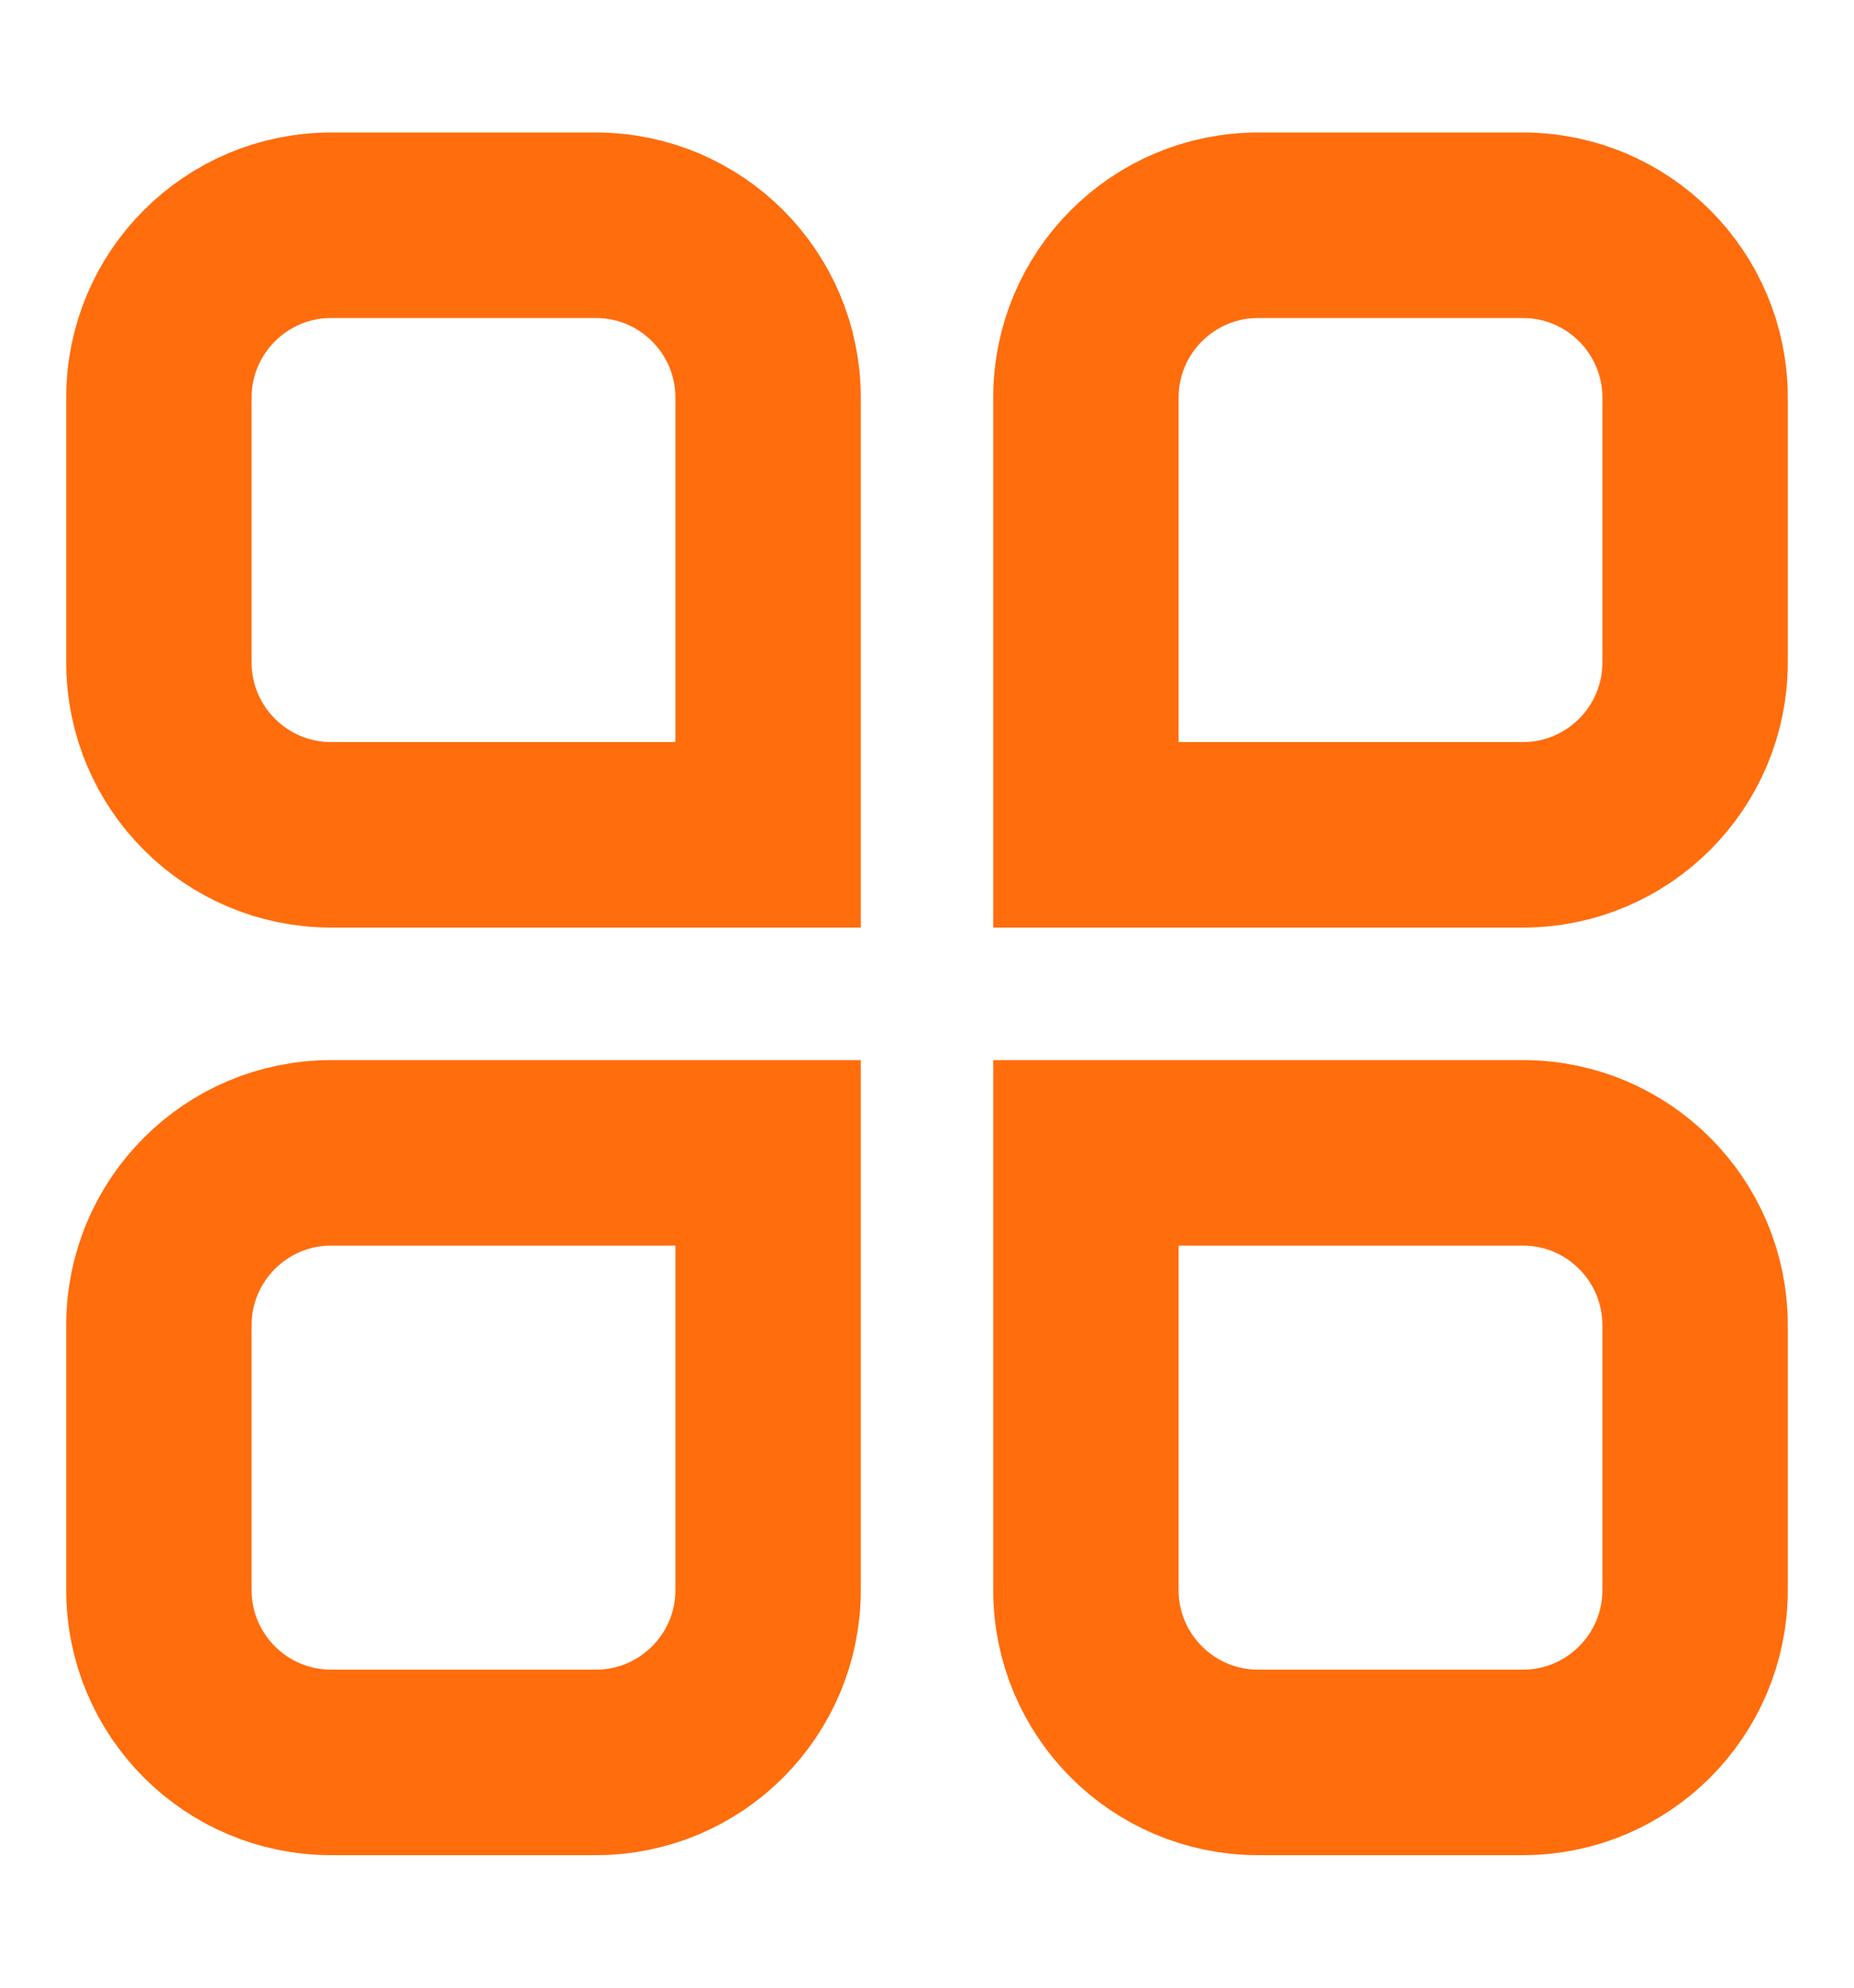 <?xml version="1.0" encoding="UTF-8"?>
<svg width="14px" height="15px" viewBox="0 0 14 15" version="1.1" xmlns="http://www.w3.org/2000/svg" xmlns:xlink="http://www.w3.org/1999/xlink">
    <g id="客户SOP" stroke="none" stroke-width="1" fill="none" fill-rule="evenodd">
        <g id="icon" transform="translate(-379, -119)" stroke="#FF6D0D" stroke-width="1.4">
            <g id="总触达用户" transform="translate(379, 119.5)">
                <g transform="translate(0.5, 0.5)" id="矩形">
                    <path d="M4,0.7 C4.359,0.7 4.684,0.846 4.919,1.081 C5.154,1.316 5.3,1.641 5.3,2 L5.3,2 L5.3,5.3 L2,5.3 C1.641,5.3 1.316,5.154 1.081,4.919 C0.846,4.684 0.7,4.359 0.7,4 L0.7,4 L0.7,2 C0.7,1.641 0.846,1.316 1.081,1.081 C1.316,0.846 1.641,0.7 2,0.7 L2,0.7 Z"></path>
                    <path d="M11,0.7 C11.359,0.7 11.684,0.846 11.919,1.081 C12.154,1.316 12.3,1.641 12.3,2 L12.3,2 L12.3,4 C12.3,4.359 12.154,4.684 11.919,4.919 C11.684,5.154 11.359,5.3 11,5.3 L11,5.3 L7.7,5.3 L7.7,2 C7.7,1.641 7.846,1.316 8.081,1.081 C8.316,0.846 8.641,0.7 9,0.7 L9,0.7 Z"></path>
                    <path d="M5.3,7.7 L5.3,11 C5.3,11.359 5.154,11.684 4.919,11.919 C4.684,12.154 4.359,12.3 4,12.3 L4,12.3 L2,12.3 C1.641,12.3 1.316,12.154 1.081,11.919 C0.846,11.684 0.7,11.359 0.7,11 L0.7,11 L0.7,9 C0.7,8.641 0.846,8.316 1.081,8.081 C1.316,7.846 1.641,7.7 2,7.7 L2,7.7 L5.3,7.7 Z"></path>
                    <path d="M11,7.7 C11.359,7.7 11.684,7.846 11.919,8.081 C12.154,8.316 12.3,8.641 12.3,9 L12.3,9 L12.3,11 C12.3,11.359 12.154,11.684 11.919,11.919 C11.684,12.154 11.359,12.3 11,12.3 L11,12.3 L9,12.3 C8.641,12.3 8.316,12.154 8.081,11.919 C7.846,11.684 7.7,11.359 7.7,11 L7.7,11 L7.7,7.7 Z"></path>
                </g>
            </g>
        </g>
    </g>
</svg>